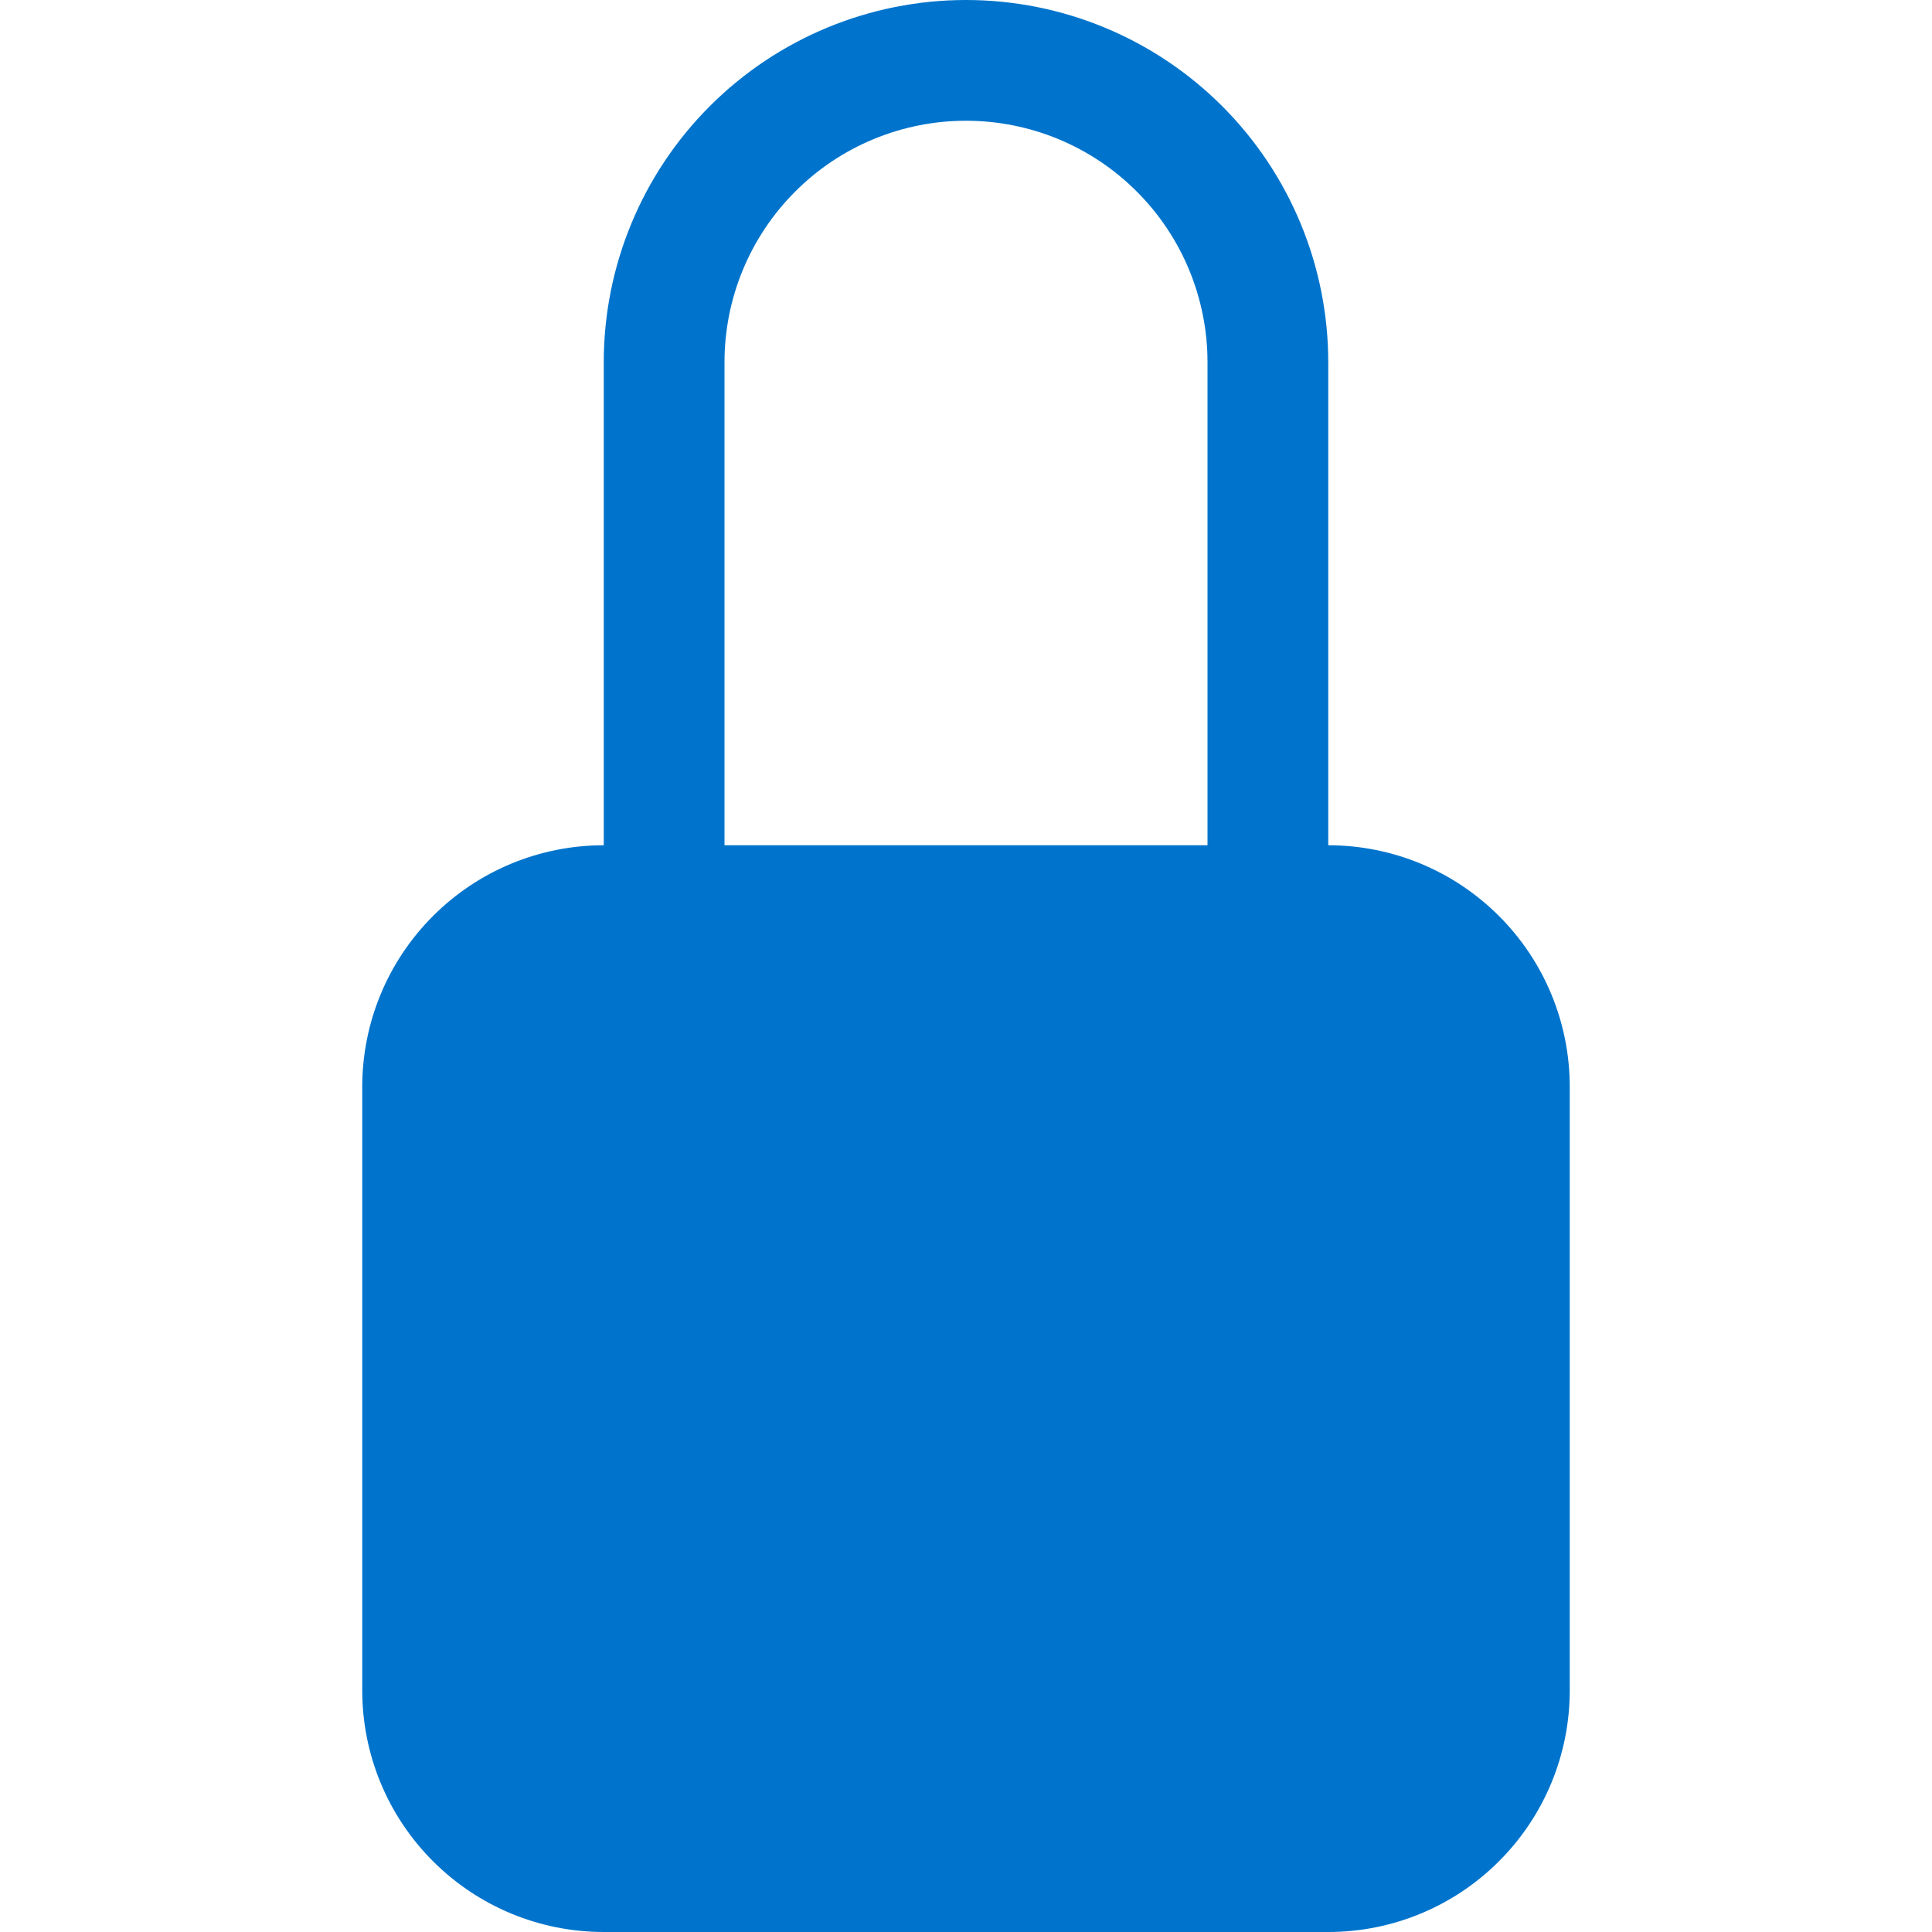 <svg width="24" height="24" viewBox="0 0 24 24" fill="none" xmlns="http://www.w3.org/2000/svg">
<path d="M12 1.5C12.796 1.5 13.559 1.816 14.121 2.379C14.684 2.941 15 3.704 15 4.5V10.5H9V4.5C9 3.704 9.316 2.941 9.879 2.379C10.441 1.816 11.204 1.5 12 1.5ZM16.5 10.5V4.5C16.5 3.307 16.026 2.162 15.182 1.318C14.338 0.474 13.194 0 12 0C10.806 0 9.662 0.474 8.818 1.318C7.974 2.162 7.5 3.307 7.5 4.5V10.5C6.704 10.5 5.941 10.816 5.379 11.379C4.816 11.941 4.5 12.704 4.5 13.5V21C4.5 21.796 4.816 22.559 5.379 23.121C5.941 23.684 6.704 24 7.5 24H16.5C17.296 24 18.059 23.684 18.621 23.121C19.184 22.559 19.5 21.796 19.5 21V13.5C19.5 12.704 19.184 11.941 18.621 11.379C18.059 10.816 17.296 10.5 16.5 10.5Z" fill="#0074CC"/>
</svg>
